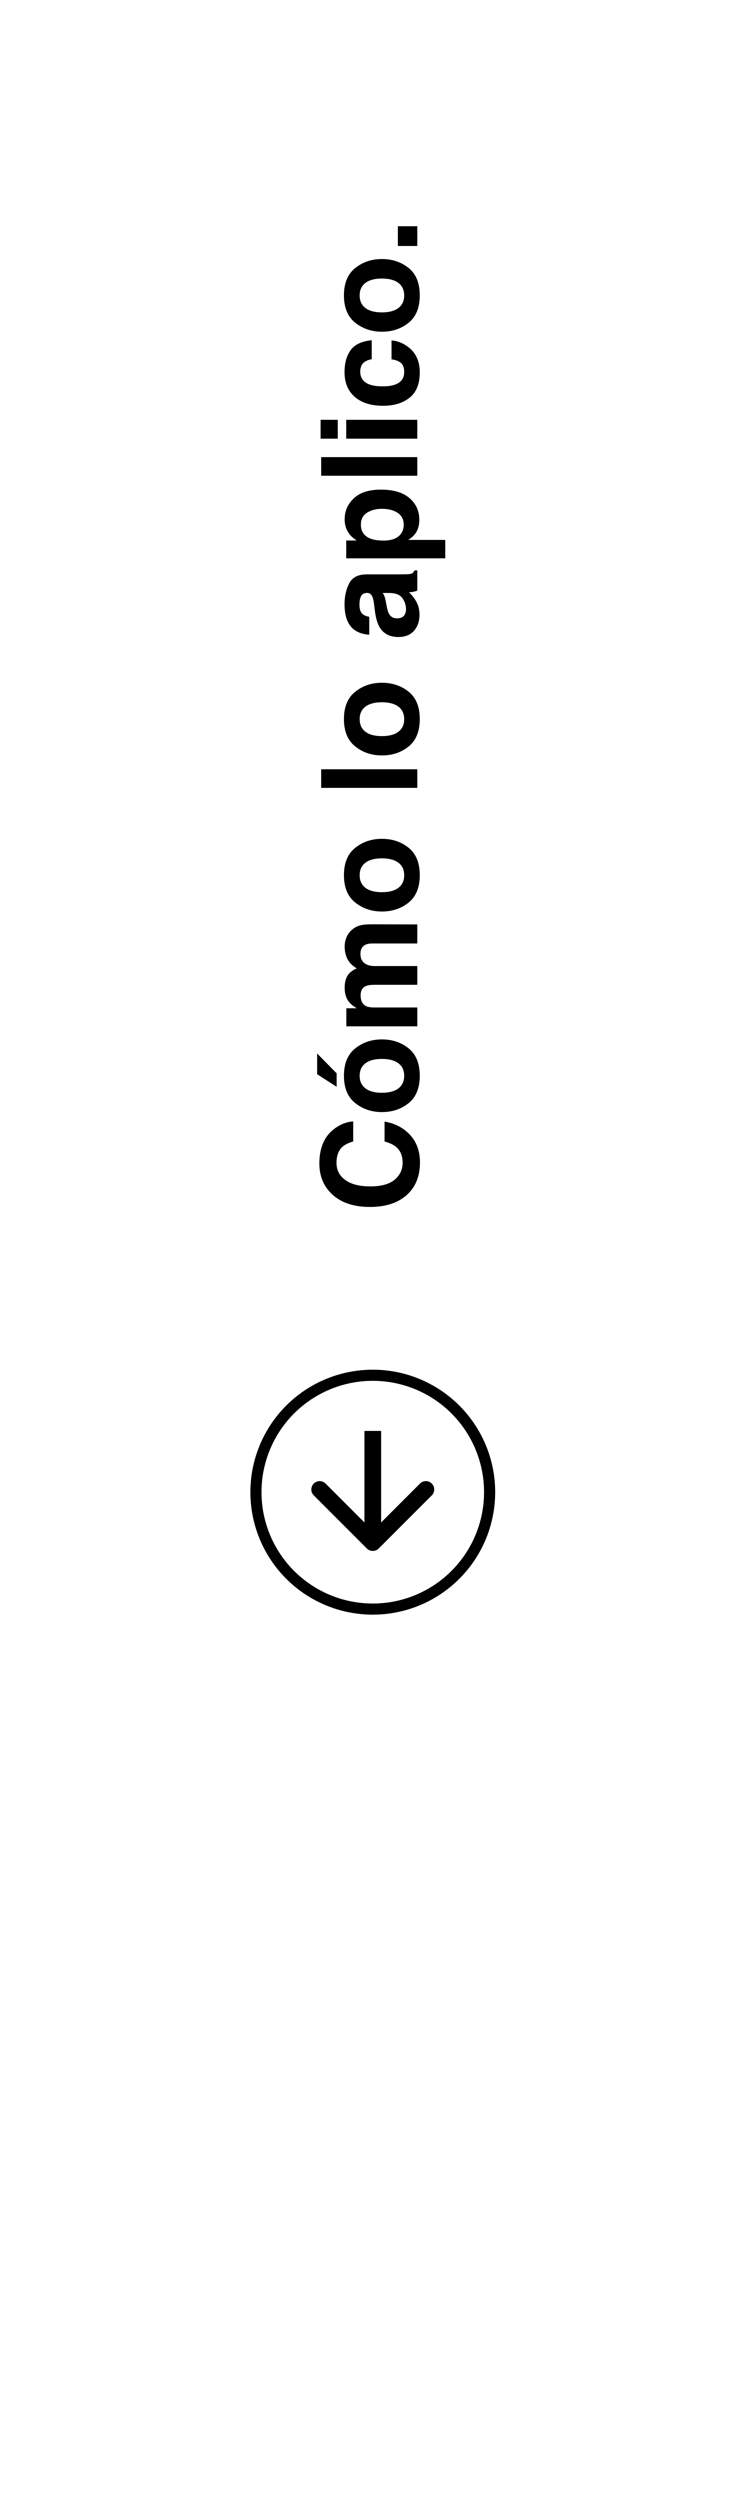 <svg width="133" height="449" viewBox="0 0 133 449" fill="none" xmlns="http://www.w3.org/2000/svg">
<rect width="133" height="449" fill="white"/>
<path d="M66.504 216.773C63.488 216.773 61.164 215.965 59.531 214.348C58.109 212.941 57.398 211.152 57.398 208.98C57.398 206.074 58.352 203.949 60.258 202.605C61.328 201.863 62.402 201.465 63.48 201.41L63.48 205.02C62.652 205.254 62.027 205.555 61.605 205.922C60.855 206.578 60.48 207.551 60.48 208.84C60.48 210.152 61.012 211.188 62.074 211.945C63.129 212.703 64.625 213.082 66.562 213.082C68.5 213.082 69.953 212.684 70.922 211.887C71.883 211.082 72.363 210.063 72.363 208.828C72.363 207.563 71.949 206.598 71.121 205.934C70.676 205.566 70.008 205.262 69.117 205.02L69.117 201.445C71 201.758 72.531 202.559 73.711 203.848C74.891 205.129 75.481 206.773 75.481 208.781C75.481 211.266 74.684 213.219 73.09 214.641C71.488 216.063 69.293 216.773 66.504 216.773ZM72.644 193.219C72.644 192.242 72.297 191.492 71.602 190.969C70.906 190.445 69.918 190.184 68.637 190.184C67.356 190.184 66.371 190.445 65.684 190.969C64.988 191.492 64.641 192.242 64.641 193.219C64.641 194.195 64.988 194.949 65.684 195.48C66.371 196.004 67.356 196.266 68.637 196.266C69.918 196.266 70.906 196.004 71.602 195.48C72.297 194.949 72.644 194.195 72.644 193.219ZM68.637 186.68C70.512 186.68 72.117 187.219 73.453 188.297C74.781 189.375 75.445 191.012 75.445 193.207C75.445 195.402 74.781 197.039 73.453 198.117C72.117 199.195 70.512 199.734 68.637 199.734C66.793 199.734 65.195 199.195 63.844 198.117C62.492 197.039 61.816 195.402 61.816 193.207C61.816 191.012 62.492 189.375 63.844 188.297C65.195 187.219 66.793 186.68 68.637 186.68ZM57 189.211L60.504 192.773L60.504 195.188L57 192.938L57 189.211ZM61.945 170.004C61.945 169.441 62.055 168.887 62.273 168.34C62.492 167.793 62.875 167.297 63.422 166.852C63.867 166.492 64.414 166.25 65.062 166.125C65.492 166.047 66.121 166.008 66.949 166.008L75 166.031L75 169.453L66.867 169.453C66.383 169.453 65.984 169.531 65.672 169.688C65.078 169.984 64.781 170.531 64.781 171.328C64.781 172.25 65.164 172.887 65.93 173.238C66.336 173.418 66.824 173.508 67.394 173.508L75 173.508L75 176.871L67.394 176.871C66.637 176.871 66.086 176.949 65.742 177.105C65.125 177.387 64.816 177.938 64.816 178.758C64.816 179.711 65.125 180.352 65.742 180.68C66.094 180.859 66.617 180.949 67.312 180.949L75 180.949L75 184.336L62.25 184.336L62.25 181.09L64.113 181.09C63.449 180.676 62.977 180.285 62.695 179.918C62.195 179.27 61.945 178.43 61.945 177.398C61.945 176.422 62.16 175.633 62.59 175.031C62.988 174.547 63.5 174.18 64.125 173.93C63.375 173.492 62.824 172.949 62.473 172.301C62.121 171.613 61.945 170.848 61.945 170.004ZM72.644 157.195C72.644 156.219 72.297 155.469 71.602 154.945C70.906 154.422 69.918 154.16 68.637 154.16C67.356 154.16 66.371 154.422 65.684 154.945C64.988 155.469 64.641 156.219 64.641 157.195C64.641 158.172 64.988 158.926 65.684 159.457C66.371 159.98 67.356 160.242 68.637 160.242C69.918 160.242 70.906 159.98 71.602 159.457C72.297 158.926 72.644 158.172 72.644 157.195ZM68.637 150.656C70.512 150.656 72.117 151.195 73.453 152.273C74.781 153.352 75.445 154.988 75.445 157.184C75.445 159.379 74.781 161.016 73.453 162.094C72.117 163.172 70.512 163.711 68.637 163.711C66.793 163.711 65.195 163.172 63.844 162.094C62.492 161.016 61.816 159.379 61.816 157.184C61.816 154.988 62.492 153.352 63.844 152.273C65.195 151.195 66.793 150.656 68.637 150.656ZM75 138.164L75 141.504L57.727 141.504L57.727 138.164L75 138.164ZM72.644 129.164C72.644 128.188 72.297 127.438 71.602 126.914C70.906 126.391 69.918 126.129 68.637 126.129C67.356 126.129 66.371 126.391 65.684 126.914C64.988 127.438 64.641 128.188 64.641 129.164C64.641 130.141 64.988 130.895 65.684 131.426C66.371 131.949 67.356 132.211 68.637 132.211C69.918 132.211 70.906 131.949 71.602 131.426C72.297 130.895 72.644 130.141 72.644 129.164ZM68.637 122.625C70.512 122.625 72.117 123.164 73.453 124.242C74.781 125.32 75.445 126.957 75.445 129.152C75.445 131.348 74.781 132.984 73.453 134.063C72.117 135.141 70.512 135.68 68.637 135.68C66.793 135.68 65.195 135.141 63.844 134.063C62.492 132.984 61.816 131.348 61.816 129.152C61.816 126.957 62.492 125.32 63.844 124.242C65.195 123.164 66.793 122.625 68.637 122.625ZM68.789 106.5C68.922 106.711 69.031 106.926 69.117 107.145C69.195 107.355 69.269 107.648 69.34 108.023L69.481 108.773C69.606 109.477 69.758 109.98 69.938 110.285C70.242 110.801 70.715 111.059 71.356 111.059C71.926 111.059 72.34 110.902 72.598 110.59C72.848 110.27 72.973 109.883 72.973 109.43C72.973 108.711 72.762 108.051 72.34 107.449C71.918 106.84 71.148 106.523 70.031 106.5L68.789 106.5ZM67.231 108.527C67.152 107.91 67.055 107.469 66.938 107.203C66.734 106.727 66.418 106.488 65.988 106.488C65.465 106.488 65.106 106.672 64.91 107.039C64.707 107.398 64.606 107.93 64.606 108.633C64.606 109.422 64.801 109.98 65.191 110.309C65.481 110.543 65.871 110.699 66.363 110.777L66.363 114C65.246 113.93 64.328 113.617 63.609 113.063C62.484 112.18 61.922 110.664 61.922 108.516C61.922 107.117 62.199 105.875 62.754 104.789C63.309 103.703 64.356 103.16 65.894 103.16L71.754 103.16C72.16 103.16 72.652 103.152 73.231 103.137C73.668 103.113 73.965 103.047 74.121 102.938C74.277 102.828 74.406 102.664 74.508 102.445L75 102.445L75 106.078C74.742 106.18 74.5 106.25 74.273 106.289C74.047 106.328 73.789 106.359 73.5 106.383C74 106.844 74.426 107.375 74.777 107.977C75.191 108.695 75.398 109.508 75.398 110.414C75.398 111.57 75.07 112.527 74.414 113.285C73.75 114.035 72.812 114.41 71.602 114.41C70.031 114.41 68.894 113.805 68.191 112.594C67.809 111.93 67.535 110.953 67.371 109.664L67.231 108.527ZM68.613 91.383C67.629 91.383 66.758 91.609 66 92.062C65.242 92.508 64.863 93.234 64.863 94.242C64.863 95.453 65.438 96.285 66.586 96.738C67.195 96.973 67.969 97.09 68.906 97.09C70.391 97.09 71.434 96.695 72.035 95.906C72.387 95.438 72.562 94.883 72.562 94.242C72.562 93.312 72.203 92.606 71.484 92.121C70.766 91.629 69.809 91.383 68.613 91.383ZM61.945 93.281C61.945 91.789 62.496 90.527 63.598 89.496C64.699 88.457 66.316 87.938 68.449 87.938C70.699 87.938 72.414 88.445 73.594 89.461C74.773 90.469 75.363 91.769 75.363 93.363C75.363 94.379 75.109 95.223 74.602 95.894C74.32 96.262 73.91 96.621 73.371 96.973L80.027 96.973L80.027 100.277L62.227 100.277L62.227 97.078L64.113 97.078C63.559 96.719 63.121 96.336 62.801 95.93C62.23 95.188 61.945 94.305 61.945 93.281ZM75 82.102L75 85.441L57.727 85.441L57.727 82.102L75 82.102ZM60.703 75.398L60.703 78.785L57.621 78.785L57.621 75.398L60.703 75.398ZM62.227 78.785L62.227 75.398L75 75.398L75 78.785L62.227 78.785ZM66.809 64.523C66.332 64.586 65.902 64.746 65.519 65.004C65.004 65.379 64.746 65.961 64.746 66.75C64.746 67.875 65.305 68.644 66.422 69.059C67.016 69.277 67.805 69.387 68.789 69.387C69.727 69.387 70.481 69.277 71.051 69.059C72.113 68.66 72.644 67.91 72.644 66.809C72.644 66.027 72.434 65.473 72.012 65.144C71.59 64.816 71.043 64.617 70.371 64.547L70.371 61.137C71.387 61.215 72.348 61.582 73.254 62.238C74.715 63.285 75.445 64.836 75.445 66.891C75.445 68.945 74.836 70.457 73.617 71.426C72.398 72.394 70.816 72.879 68.871 72.879C66.676 72.879 64.969 72.344 63.75 71.273C62.531 70.203 61.922 68.727 61.922 66.844C61.922 65.242 62.281 63.934 63 62.918C63.719 61.895 64.988 61.289 66.809 61.102L66.809 64.523ZM72.644 53.062C72.644 52.086 72.297 51.336 71.602 50.812C70.906 50.289 69.918 50.027 68.637 50.027C67.356 50.027 66.371 50.289 65.684 50.812C64.988 51.336 64.641 52.086 64.641 53.062C64.641 54.039 64.988 54.793 65.684 55.324C66.371 55.848 67.356 56.109 68.637 56.109C69.918 56.109 70.906 55.848 71.602 55.324C72.297 54.793 72.644 54.039 72.644 53.062ZM68.637 46.523C70.512 46.523 72.117 47.062 73.453 48.141C74.781 49.219 75.445 50.855 75.445 53.051C75.445 55.246 74.781 56.883 73.453 57.961C72.117 59.039 70.512 59.578 68.637 59.578C66.793 59.578 65.195 59.039 63.844 57.961C62.492 56.883 61.816 55.246 61.816 53.051C61.816 50.855 62.492 49.219 63.844 48.141C65.195 47.062 66.793 46.523 68.637 46.523ZM71.508 44.18L71.508 40.629L75 40.629L75 44.18L71.508 44.18Z" fill="black"/>
<path d="M65.939 278.119C66.525 278.705 67.475 278.705 68.061 278.119L77.607 268.574C78.192 267.988 78.192 267.038 77.607 266.452C77.021 265.866 76.071 265.866 75.485 266.452L67 274.938L58.515 266.452C57.929 265.866 56.979 265.866 56.393 266.452C55.808 267.038 55.808 267.988 56.393 268.574L65.939 278.119ZM65.5 257L65.5 277.059L68.5 277.059L68.5 257L65.5 257Z" fill="black"/>
<circle cx="67" cy="268" r="21" transform="rotate(-180 67 268)" stroke="black" stroke-width="2"/>
</svg>
